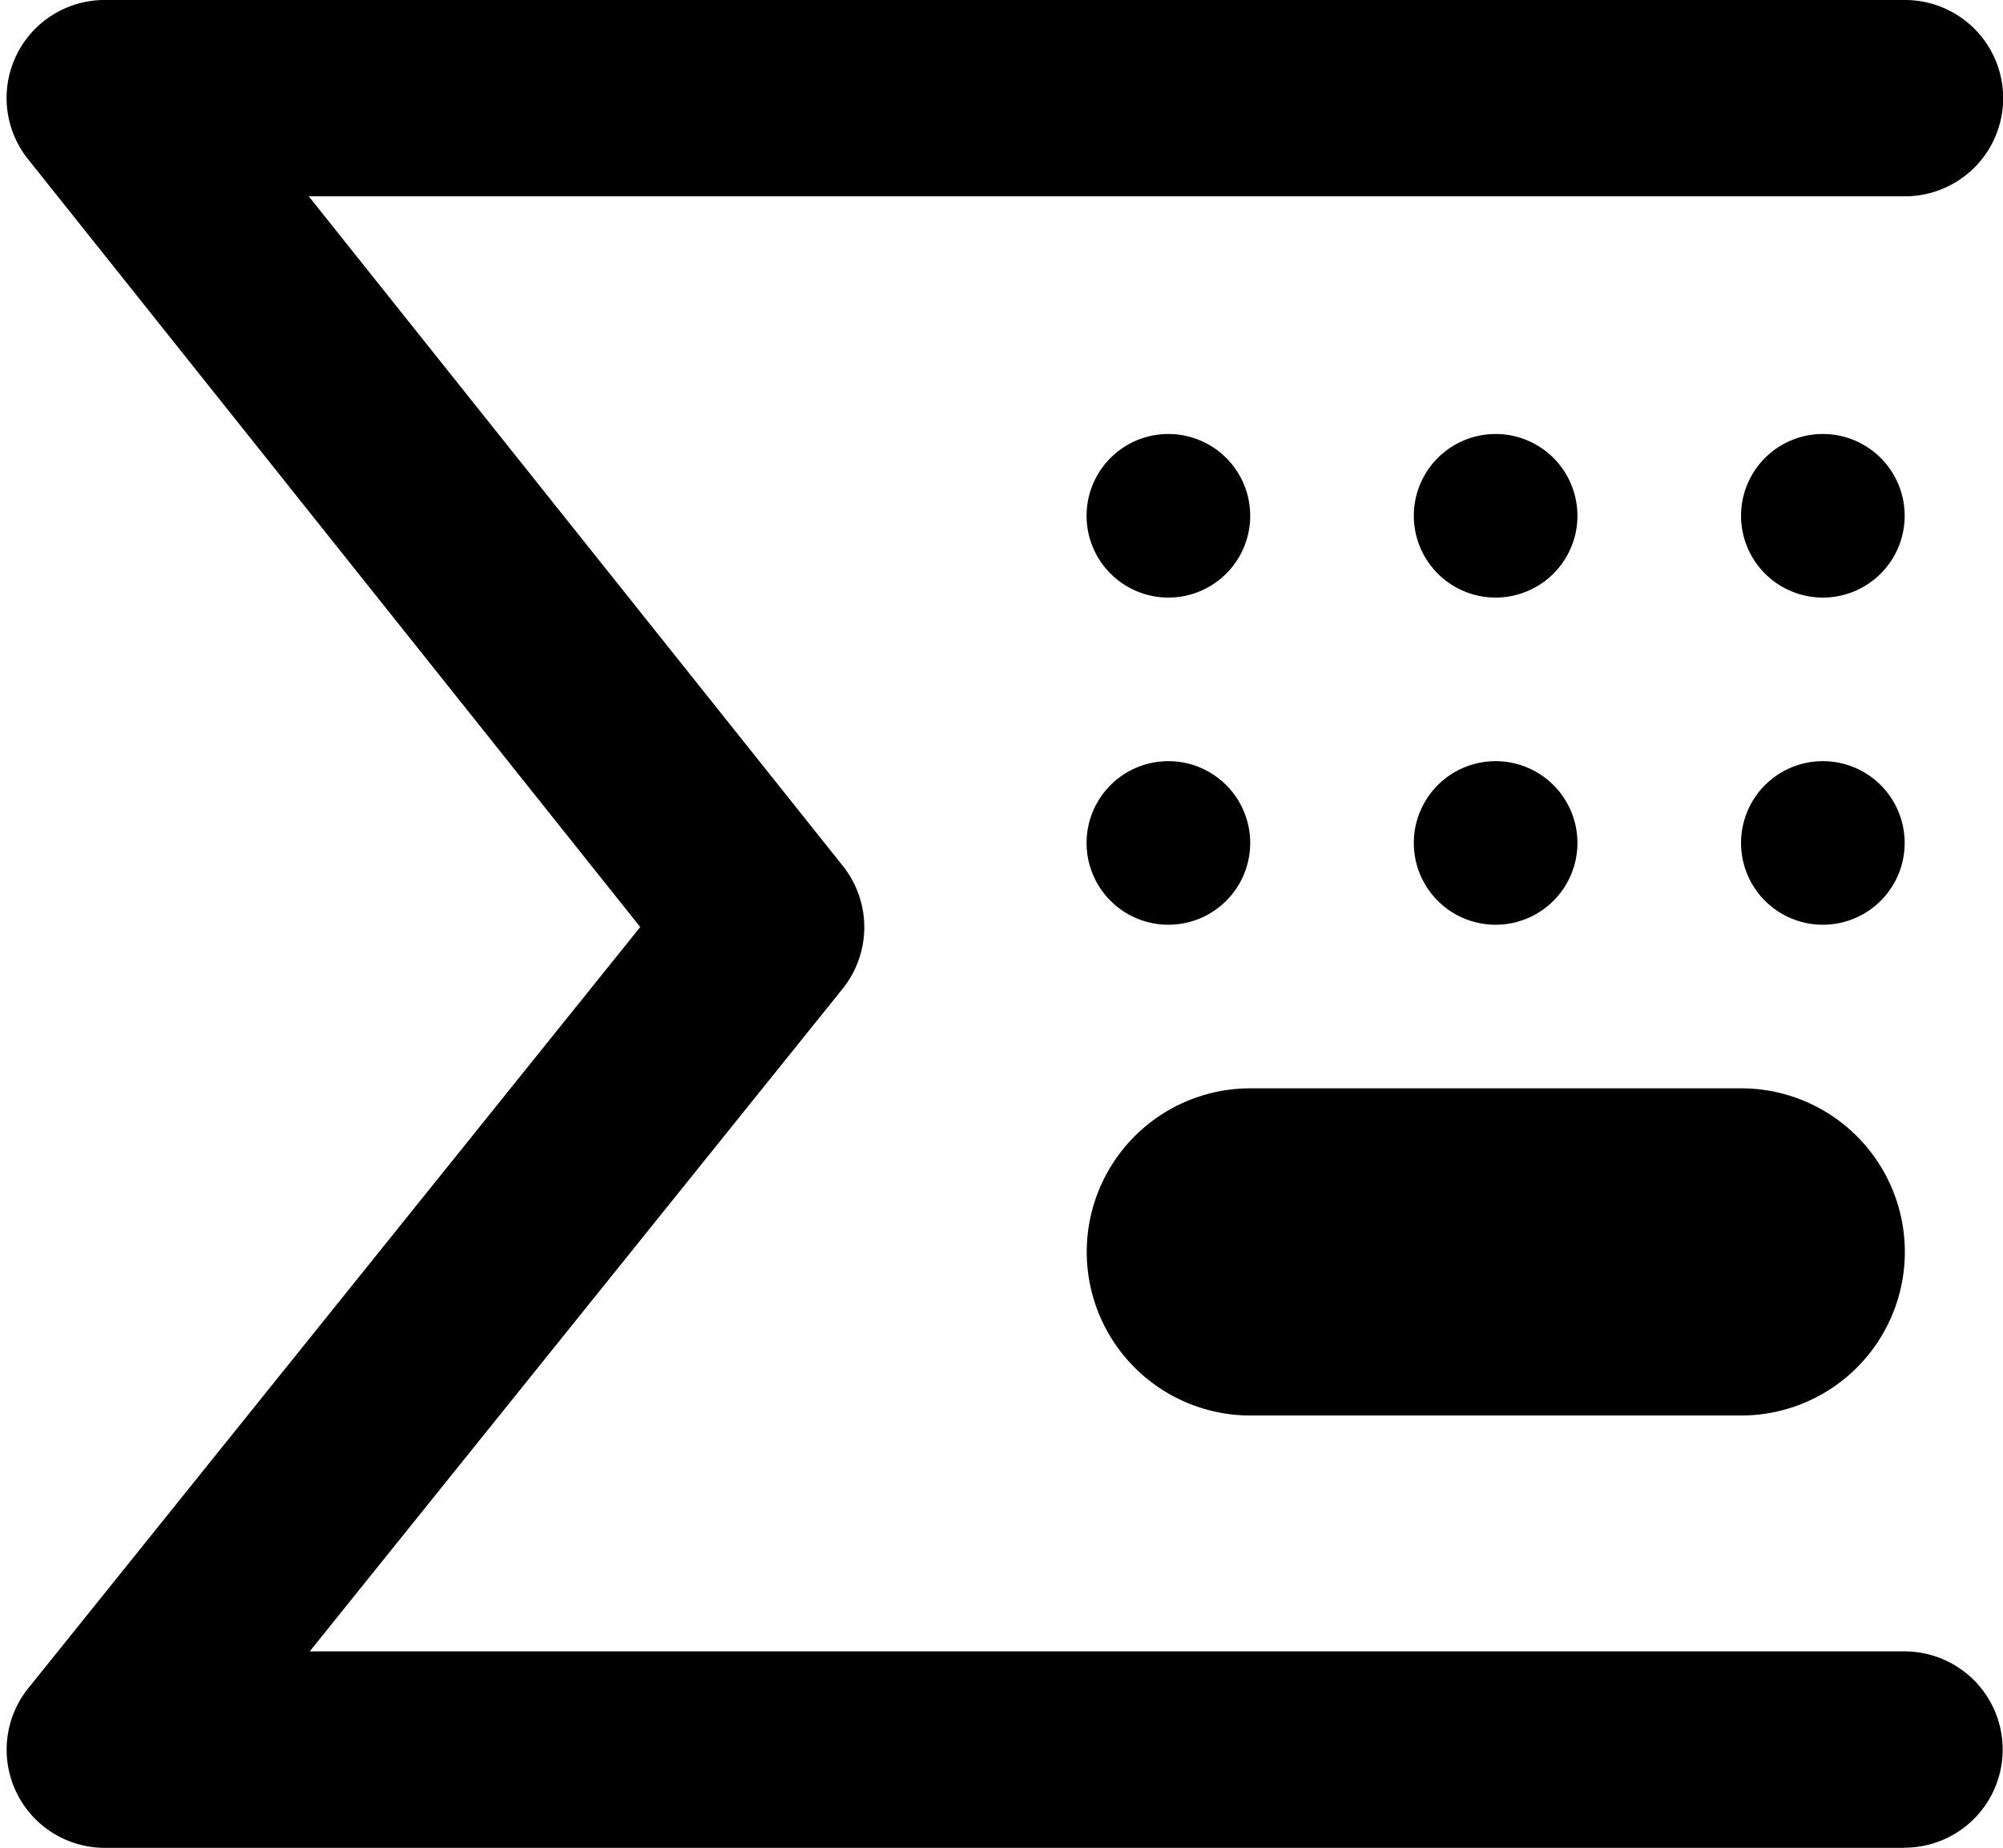 <svg xmlns="http://www.w3.org/2000/svg" viewBox="0 0 12.242 11.296"><path d="M11.641 11.296h-11a.6.6 0 0 1-.468-.976l3.74-4.653L.173.975A.599.599 0 0 1 .643 0h11a.6.6 0 1 1 0 1.2H1.887l3.264 4.093a.601.601 0 0 1 0 .75l-3.258 4.052h9.747a.6.6 0 1 1 0 1.2zm-4-8.143a.5.5 0 0 0-1 0 .5.5 0 1 0 1 0zm2 0a.5.5 0 0 0-1 0 .5.5 0 1 0 1 0zm2 0a.5.5 0 0 0-1 0 .5.5 0 1 0 1 0zm-4 2a.5.5 0 0 0-1 0 .5.5 0 1 0 1 0zm2 0a.5.5 0 0 0-1 0 .5.5 0 1 0 1 0zm2 0a.5.5 0 0 0-1 0 .5.5 0 1 0 1 0zm-4.999 2.5a1 1 0 0 0 1 1h3a1 1 0 1 0 0-2h-3a1 1 0 0 0-1 1z"/></svg>